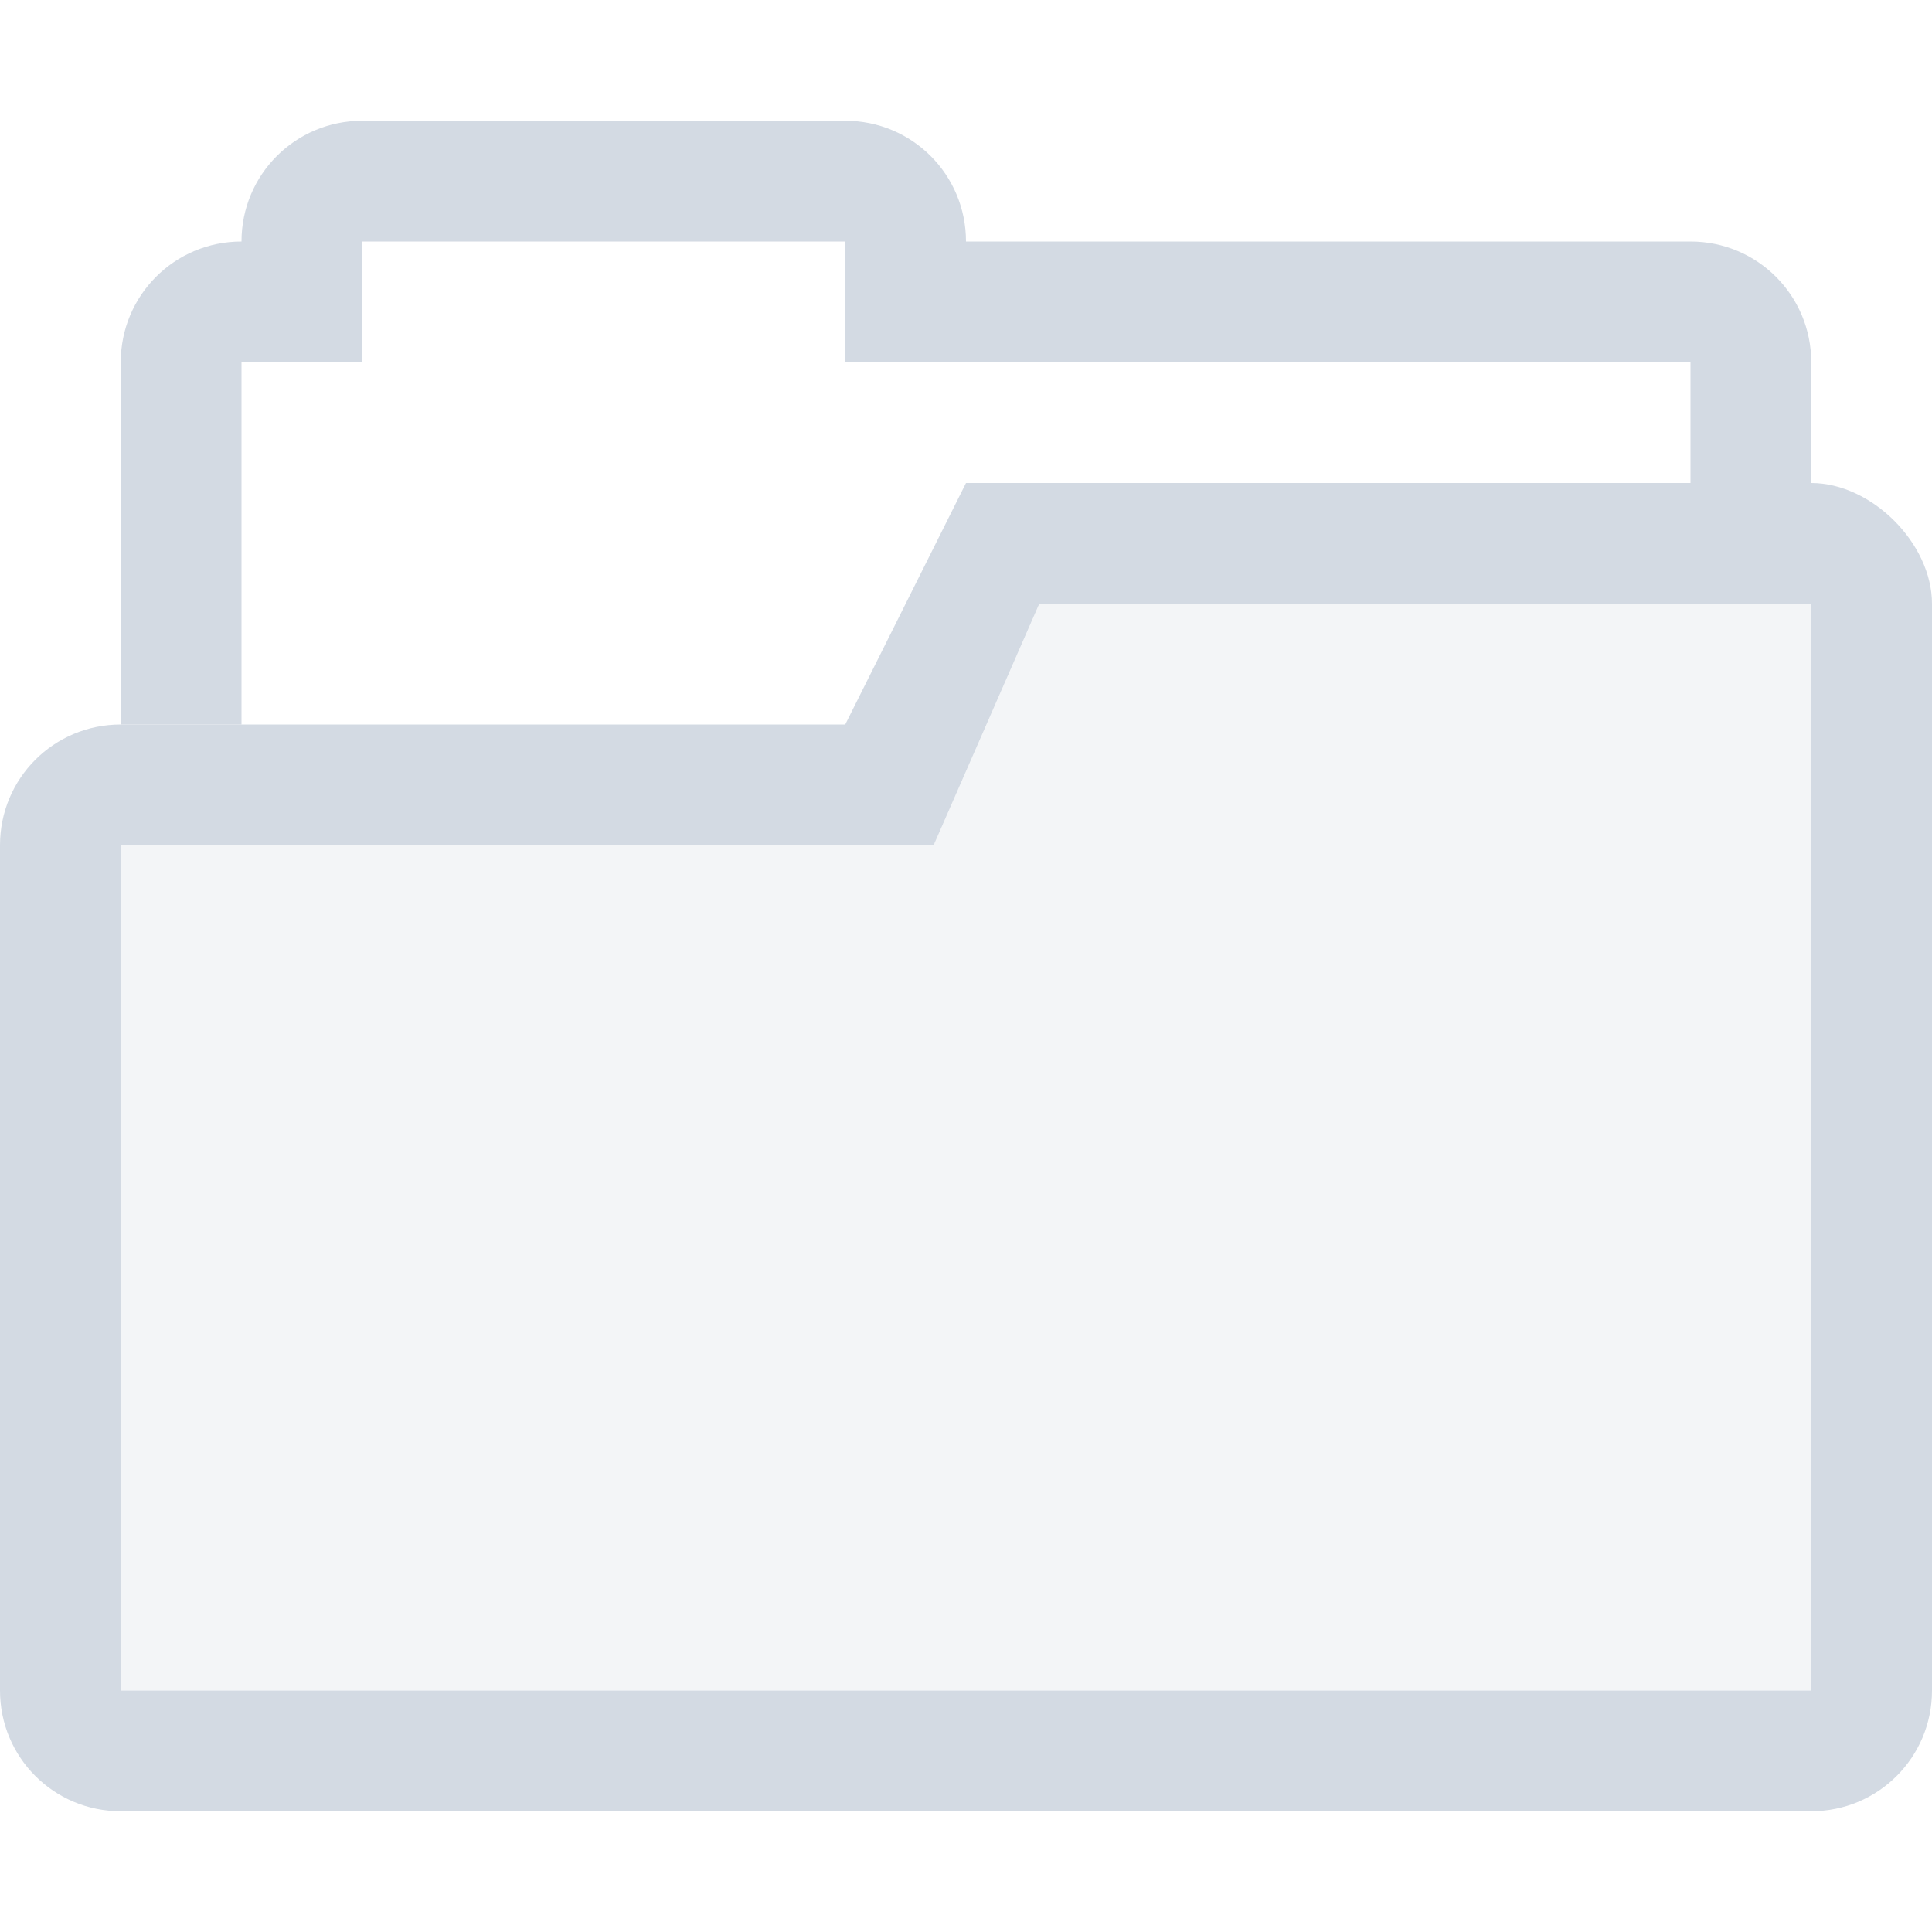 <svg width="16" height="16" version="1.1" xmlns="http://www.w3.org/2000/svg">
 <defs>
  <style id="current-color-scheme" type="text/css">.ColorScheme-Text { color:#d3dae3; } .ColorScheme-Highlight { color:#217def; }</style>
 </defs>
 <g class="ColorScheme-Text" transform="translate(0,1)" color="#d3dae3" fill="#d3dae3">
  <path d="m3 0c-0.554 0-1 0.446-1 1-0.554 0-1 0.446-1 1v3h1v-3h1v-1h4v1h7v1h1v-1c0-0.554-0.446-1-1-1h-6c0-0.554-0.446-1-1-1z" style="paint-order:fill markers stroke"/>
  <path d="m8 3-1 2h-6c-0.554 0-1 0.446-1 1v7c0 0.554 0.446 1 1 1h14c0.554 0 1-0.446 1-1v-9c0-0.5-0.5-1-1-1zm0.607 1h6.393v9h-14v-7h6.732z"/>
  <path d="m8.608 4-0.876 2h-6.732v7h14v-9z" opacity=".25"/>
 </g>
</svg>
